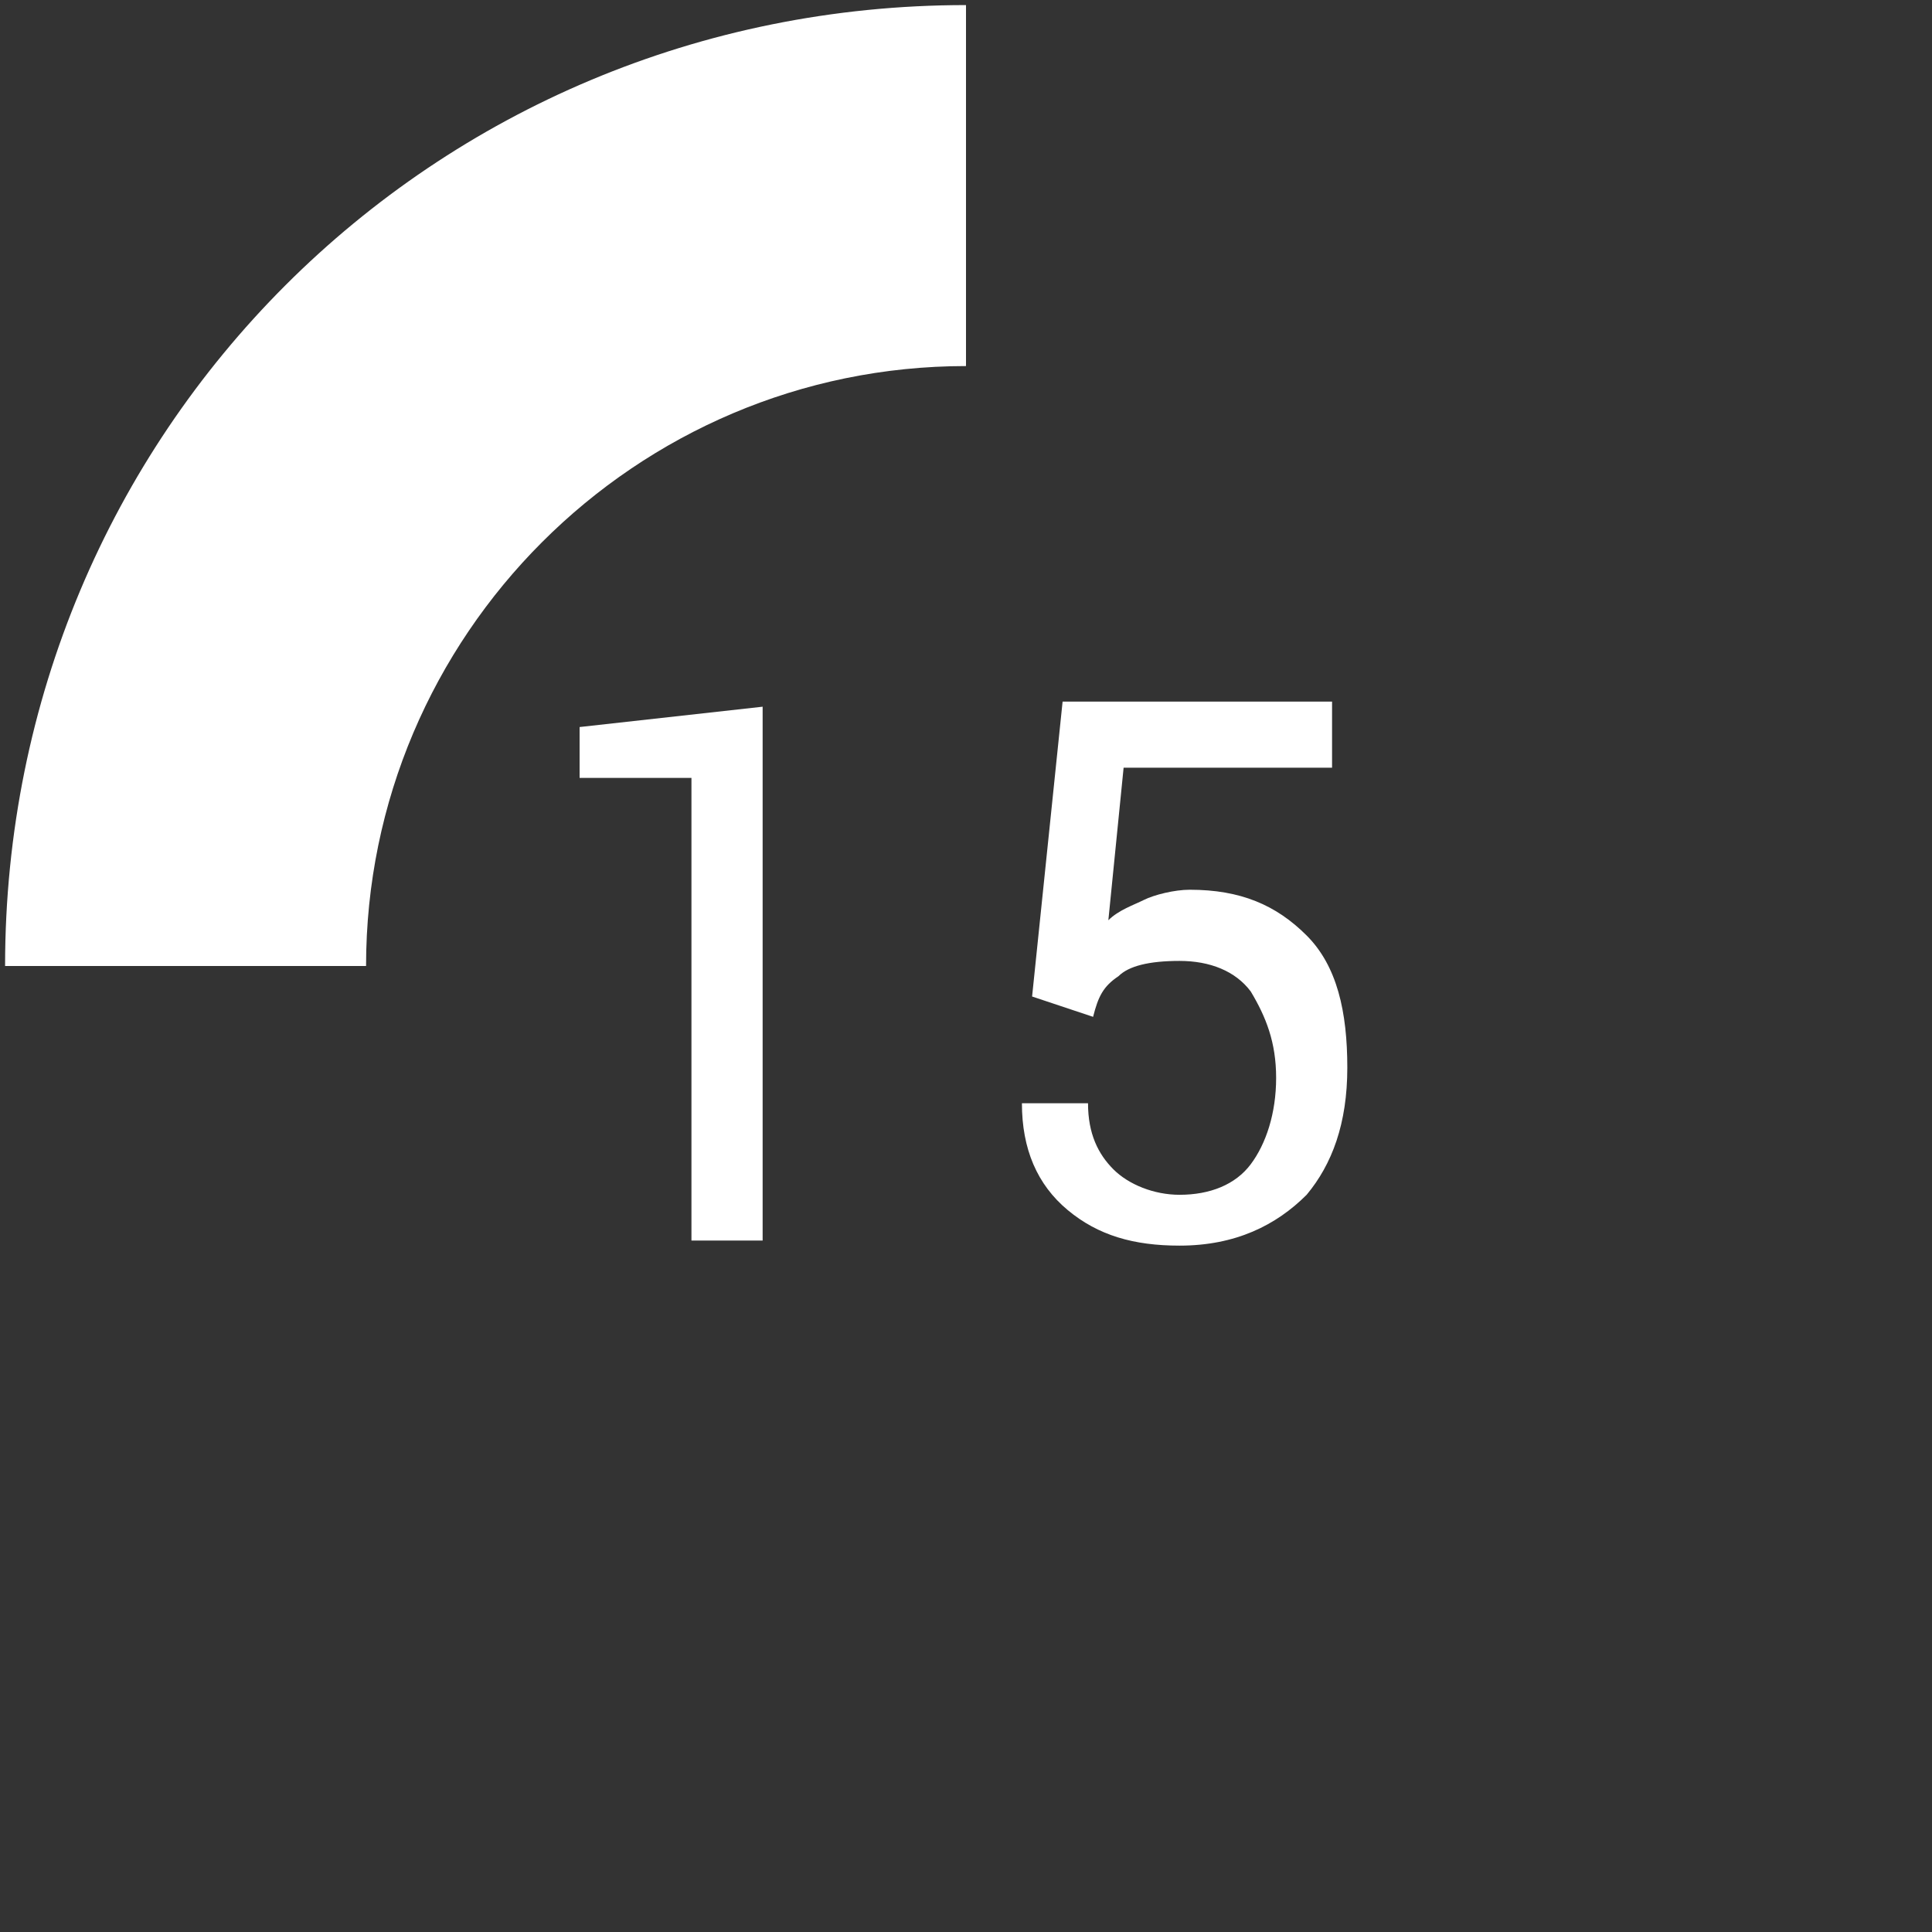 <?xml version="1.0" encoding="utf-8"?>
<!-- Generator: Adobe Illustrator 21.0.0, SVG Export Plug-In . SVG Version: 6.00 Build 0)  -->
<svg version="1.1" id="Layer_1" xmlns="http://www.w3.org/2000/svg" xmlns:xlink="http://www.w3.org/1999/xlink" x="0px" y="0px"
	 viewBox="0 0 38 38" style="enable-background:new 0 0 38 38;" xml:space="preserve">
<rect x="0" y="0" width="38" height="38" fill="#333333" stroke="none"/>
<style type="text/css">
	.st0{fill:#FFFFFF;}
</style>
<g>
	<path class="st0" d="M15,24.4h-1.4v-9.1h-2.2v-1l3.6-0.4V24.4z"/>
	<path class="st0" d="M20.3,19.6l0.6-5.8h5.3v1.3h-4.1l-0.3,3c0.2-0.2,0.5-0.3,0.7-0.4s0.6-0.2,0.9-0.2c1,0,1.7,0.3,2.3,0.9
		c0.6,0.6,0.8,1.5,0.8,2.6s-0.3,1.9-0.8,2.5c-0.6,0.6-1.4,1-2.5,1c-0.9,0-1.6-0.2-2.2-0.7s-0.9-1.2-0.9-2.1l0,0h1.3
		c0,0.6,0.2,1,0.5,1.3s0.8,0.5,1.3,0.5c0.6,0,1.1-0.2,1.4-0.6s0.5-1,0.5-1.7s-0.2-1.2-0.5-1.7c-0.3-0.4-0.8-0.6-1.4-0.6
		s-1,0.1-1.2,0.3c-0.3,0.2-0.4,0.4-0.5,0.8L20.3,19.6z"/>
</g>
<g>
	<g>
		<path class="st0" d="M7.2,19c0-6.5,5.3-11.8,11.8-11.8V0.1C8.5,0.1,0.1,8.5,0.1,19"/>
	</g>
</g>
</svg>
